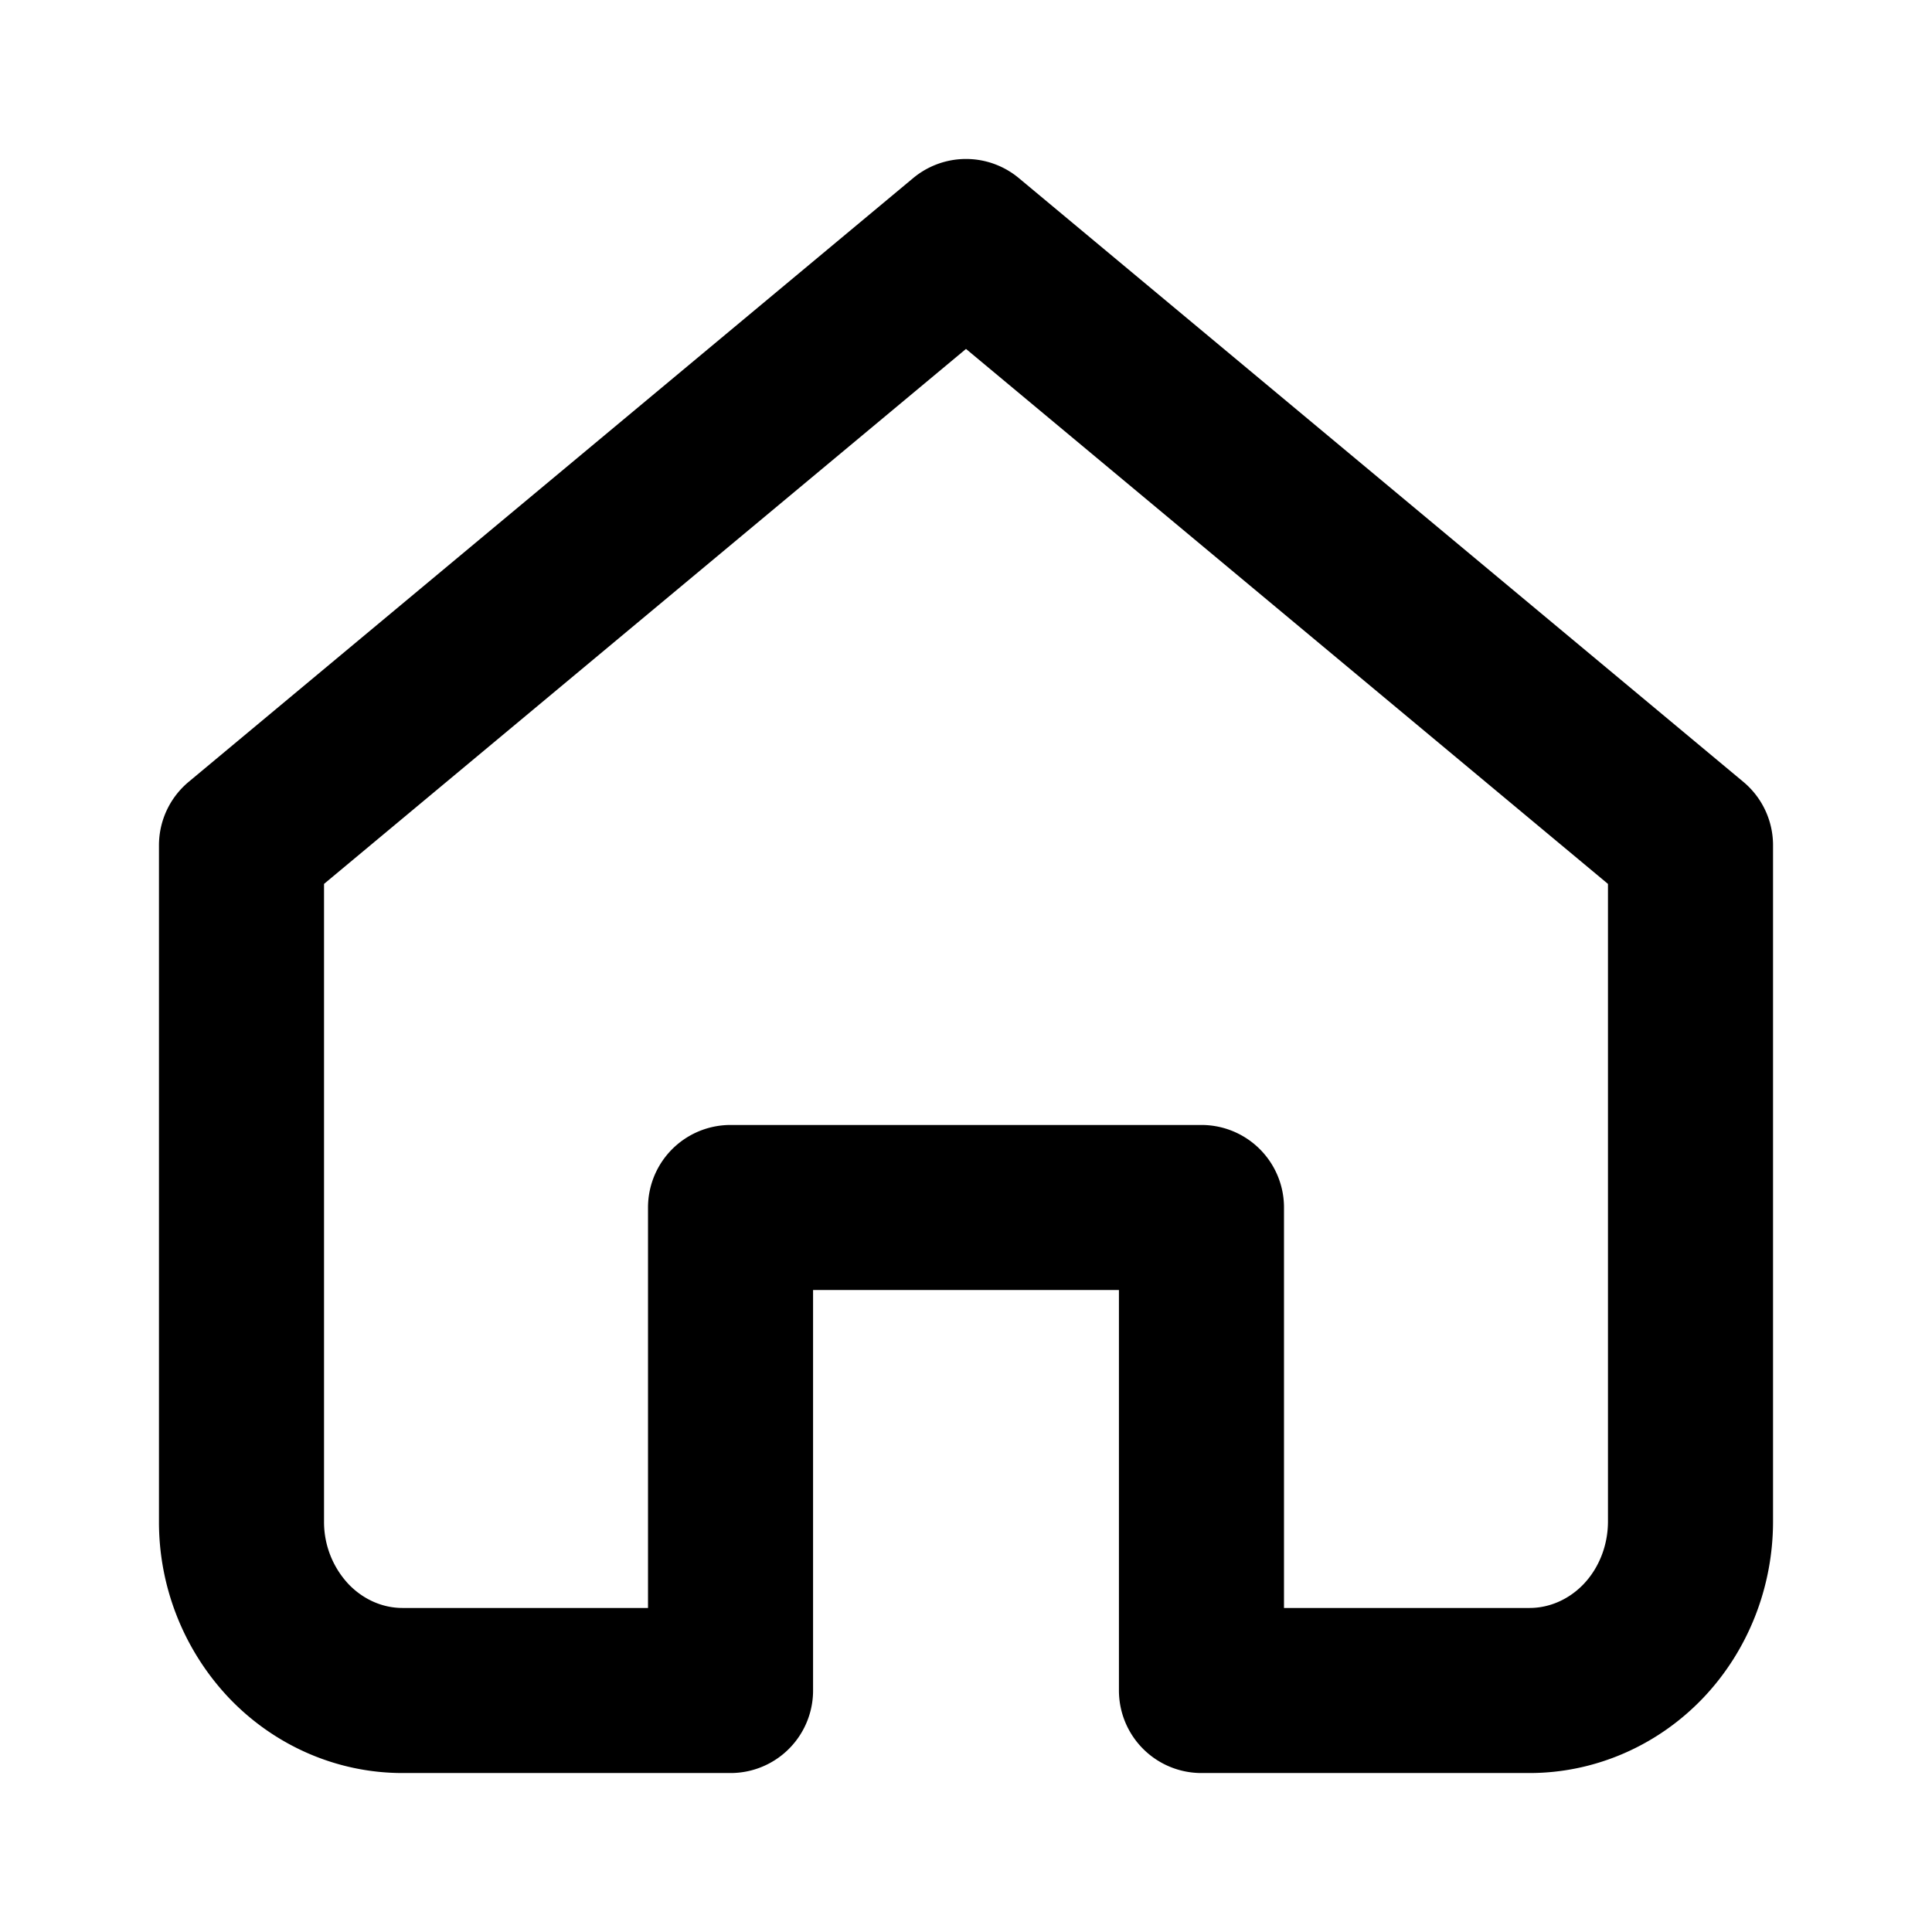 <svg width="16" height="16" fill="none" xmlns="http://www.w3.org/2000/svg"><path d="m2 7 6-5 6 5v5.6c0 .371-.14.727-.39.99-.25.262-.59.41-.943.41H9.95v-4H6.05v4H3.333c-.353 0-.692-.148-.942-.41A1.436 1.436 0 0 1 2 12.6V7Z" stroke="#000" stroke-width="1.367" stroke-linecap="round" stroke-linejoin="round"/></svg>